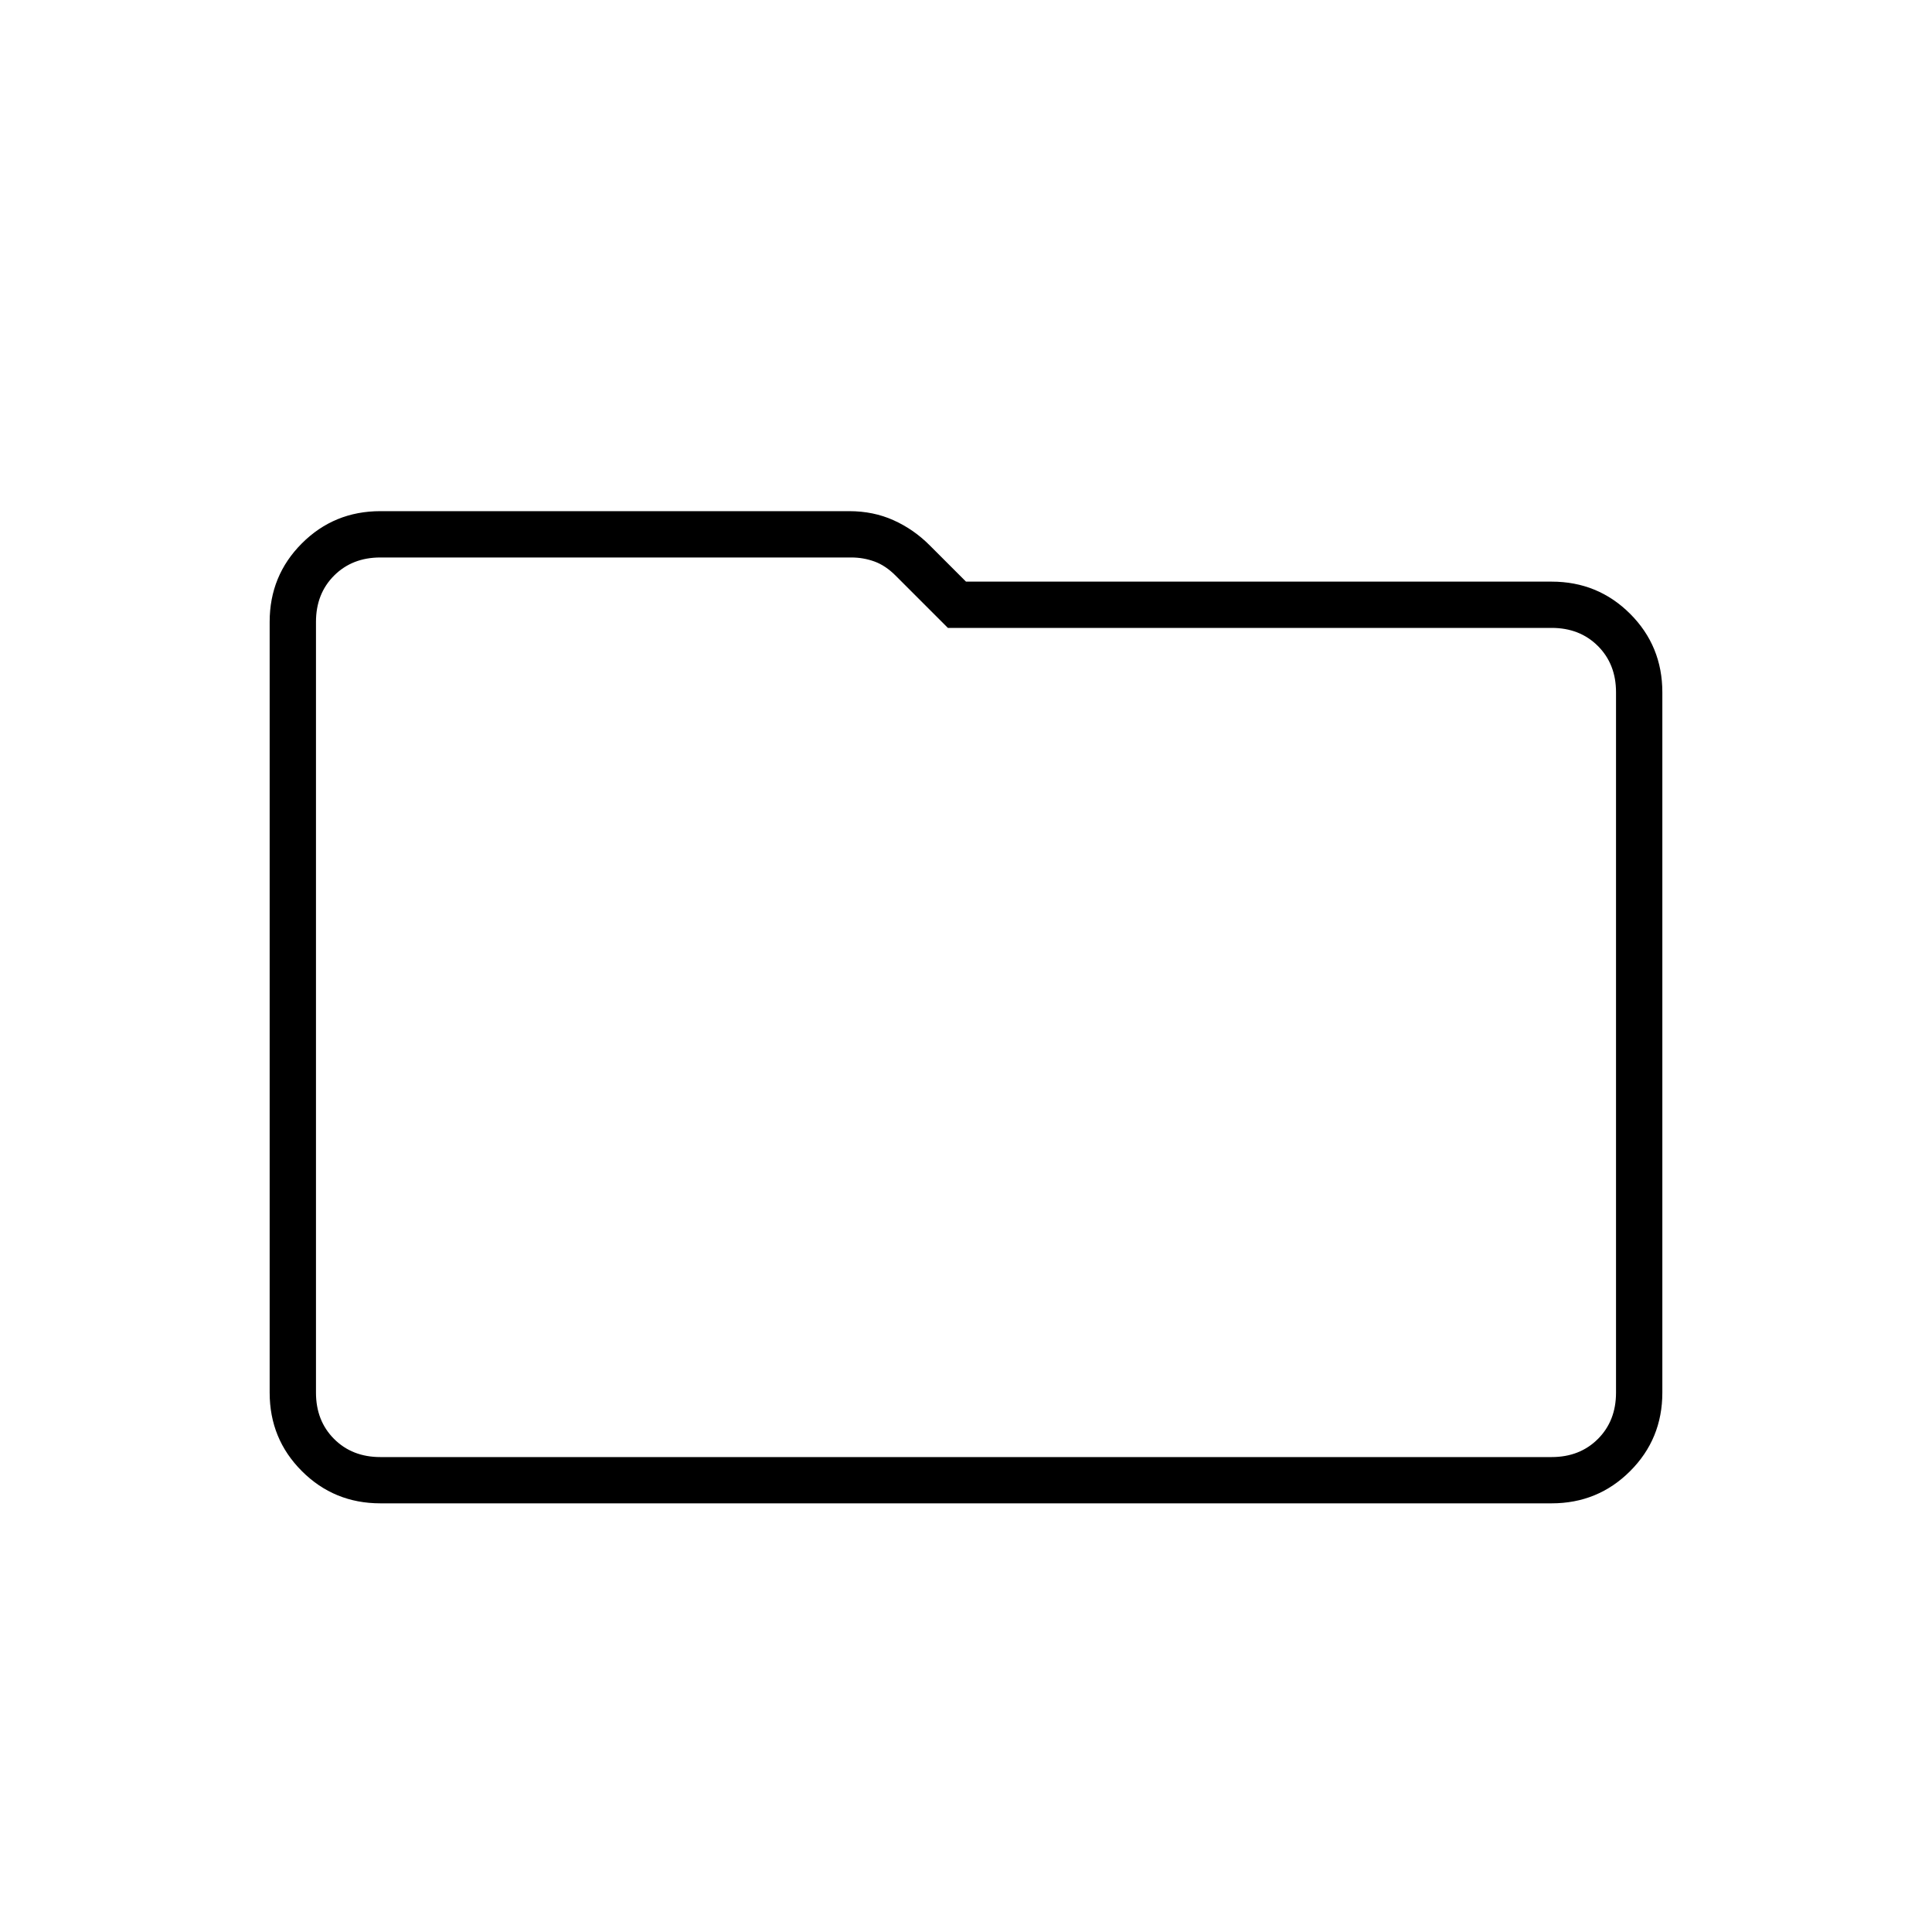 <svg xmlns="http://www.w3.org/2000/svg" height="40" width="40"><path d="M7.875 31.125q-.958 0-1.625-.667-.667-.666-.667-1.625V12.875q0-.958.667-1.625t1.625-.667h9.708q.5 0 .917.188.417.187.75.521l.75.75h12.125q.958 0 1.625.666.667.667.667 1.625v14.5q0 .959-.667 1.625-.667.667-1.625.667Zm-1.333-18.25v15.958q0 .584.375.959t.958.375h24.25q.583 0 .958-.375t.375-.959v-14.5q0-.583-.375-.958T32.125 13h-12.5l-1.083-1.083q-.209-.209-.438-.292-.229-.083-.479-.083h-9.75q-.583 0-.958.375t-.375.958Zm0 0v-1.333 18.625-1.334Z"/></svg>